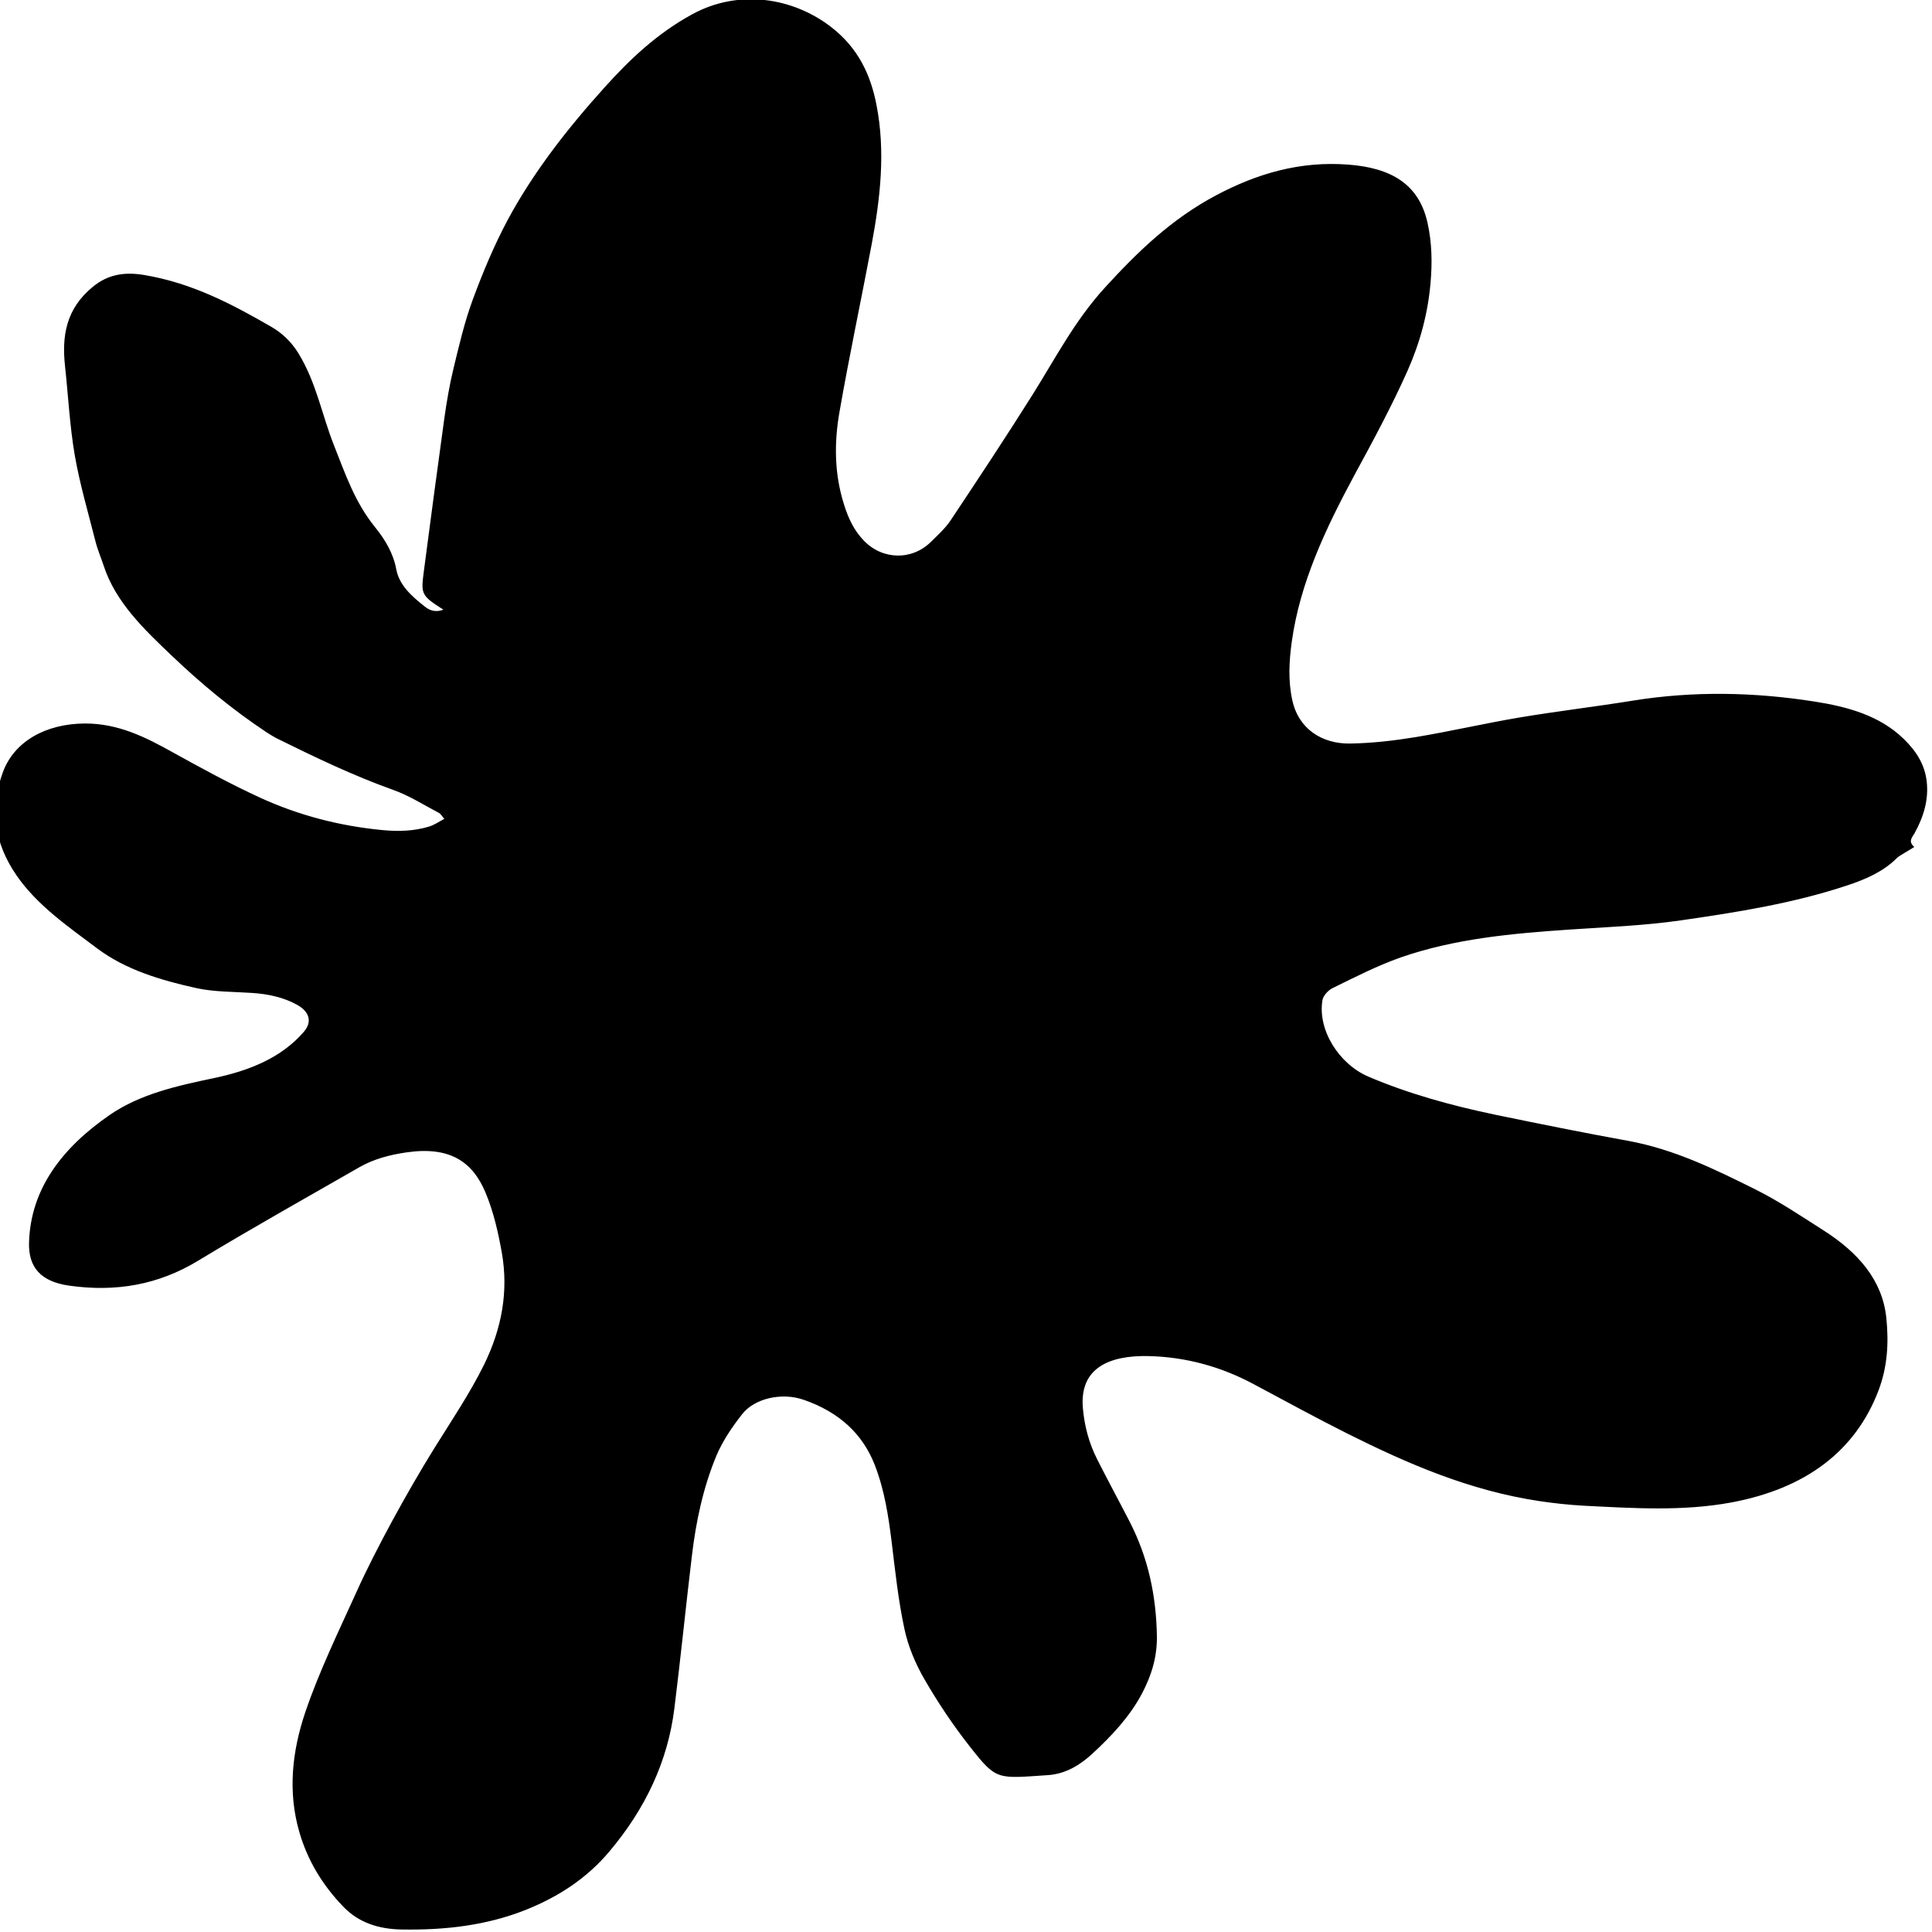<?xml version="1.0" encoding="UTF-8"?>
<svg id="image" xmlns="http://www.w3.org/2000/svg" viewBox="0 0 425.2 425.2">
  <defs>
    <style>
      .cls-1 {
        stroke: #000;
        stroke-miterlimit: 10;
        stroke-width: .5px;
      }
    </style>
  </defs>
  <path class="cls-1" d="M421.12,183.26c-.5,.92-1.44,1.84-.22,3.11-.83,.54-3.1,1.78-3.57,2.26-2.9,2.93-6.75,4.64-10.85,5.99-11.76,3.92-24.16,5.9-36.53,7.68-8.06,1.17-16.32,1.48-24.5,2.03-12.71,.86-25.38,2.01-37.26,6.15-5.21,1.83-10.09,4.35-15,6.75-1.11,.54-2.22,1.81-2.39,2.86-1.11,6.65,3.67,14.27,10.27,17.09,8.89,3.79,18.27,6.37,27.89,8.38,9.76,2.02,19.53,3.99,29.35,5.77,10.15,1.87,18.96,6.22,27.71,10.56,5.34,2.65,10.22,5.95,15.18,9.11,7.55,4.82,12.86,10.84,13.7,19.09,.55,5.35,.27,10.63-1.69,15.8-5.09,13.41-16.06,21.5-32.17,24.52-10.68,1.99-21.62,1.27-32.47,.72-3.28-.18-6.59-.54-9.84-1.03-15.25-2.3-28.77-8.17-41.91-14.73-7.03-3.53-13.9-7.28-20.82-10.98-7.08-3.79-14.83-5.99-23.19-6.19-8.73-.21-15.56,2.65-14.73,11.79,.35,3.92,1.34,7.69,3.17,11.3,2.32,4.59,4.79,9.14,7.15,13.73,4.1,7.97,5.81,16.31,5.96,24.99,.08,4.49-1.11,8.53-3.24,12.57-2.67,5.06-6.67,9.34-11.05,13.35-2.49,2.27-5.61,4.25-9.51,4.5-11.05,.72-11.07,1.25-16.84-6.1-3.72-4.71-7.05-9.7-10-14.79-2.01-3.47-3.6-7.23-4.41-11.02-1.36-6.31-2.04-12.75-2.82-19.16-.71-5.76-1.58-11.47-3.73-17.02-2.67-6.86-7.85-11.76-15.81-14.51-4.88-1.7-11.02-.36-13.85,3.3-2.24,2.86-4.31,5.94-5.66,9.14-2.97,7.16-4.53,14.63-5.42,22.16-1.34,11.18-2.46,22.37-3.85,33.53-1.43,11.51-6.27,21.91-14.28,31.4-4.84,5.73-10.92,9.81-18.38,12.78-8.63,3.41-17.74,4.42-27.09,4.26-4.98-.07-9.31-1.48-12.59-4.85-4.68-4.82-7.9-10.23-9.67-16.28-2.62-8.91-1.63-17.81,1.28-26.4,3.04-8.95,7.27-17.63,11.22-26.35,2.39-5.3,5.09-10.51,7.88-15.67,2.97-5.45,6.07-10.86,9.37-16.17,3.75-6.01,7.71-11.89,10.82-18.17,3.95-8.04,5.46-16.26,3.97-24.79-.8-4.5-1.82-9.05-3.6-13.31-2.94-7.07-8.18-10.44-17.72-9.03-3.72,.54-7.23,1.48-10.34,3.25-11.91,6.84-23.92,13.56-35.62,20.65-8.61,5.21-17.87,6.88-28.17,5.42-6.19-.88-8.76-3.97-8.61-9.23,.33-11.65,7.18-20.67,17.67-27.9,6.65-4.57,14.77-6.37,22.86-8.06,7.93-1.67,14.93-4.54,19.86-10.23,2.01-2.3,1.38-4.71-1.44-6.31-3.05-1.71-6.47-2.45-10.1-2.69-4.1-.28-8.31-.2-12.23-1.06-7.81-1.73-15.46-4.01-21.67-8.65-6.5-4.88-13.22-9.5-17.74-16.04-4.98-7.23-5.86-14.59-2.99-22.47,2.41-6.61,9.19-10.52,17.78-10.58,7.33-.04,13.36,3.02,19.29,6.33,6.29,3.48,12.63,6.95,19.23,9.98,8.43,3.86,17.5,6.26,27.13,7.16,3.52,.33,6.88,.2,10.17-.78,1.26-.38,2.36-1.17,3.72-1.88-.7-.77-.96-1.34-1.46-1.6-3.35-1.77-6.57-3.83-10.17-5.11-8.79-3.14-17.02-7.11-25.22-11.15-.91-.45-1.78-.98-2.6-1.52-7.5-4.99-14.27-10.61-20.59-16.63-6.24-5.92-12.46-11.87-15.05-19.76-.6-1.83-1.38-3.61-1.84-5.45-1.59-6.3-3.45-12.57-4.55-18.93-1.11-6.48-1.43-13.06-2.14-19.6-.7-6.44,.13-12.42,6.06-17.25,3.17-2.59,6.62-3.23,10.9-2.55,10.57,1.73,19.41,6.4,28.05,11.39,2.44,1.41,4.4,3.33,5.87,5.71,3.95,6.42,5.16,13.53,7.83,20.26,2.47,6.22,4.58,12.52,9.06,18.05,2.24,2.75,4.01,5.78,4.63,9.16,.68,3.64,3.5,6.13,6.52,8.49,1.28,.99,2.79,1.28,4.65,.43-5.21-3.34-5.26-3.34-4.61-8.4,1.48-11.28,2.97-22.55,4.53-33.81,.51-3.62,1.13-7.25,1.99-10.82,1.24-5.1,2.42-10.23,4.25-15.19,2.19-5.92,4.65-11.83,7.66-17.48,5.64-10.49,13.14-20.1,21.4-29.25,5.44-6.03,11.38-11.69,19.08-15.9,10.2-5.6,22.02-3.64,30.28,2.72,6.02,4.63,8.69,10.56,9.94,17.02,2.01,10.23,.85,20.43-1.05,30.58-2.32,12.29-4.93,24.56-7.08,36.86-1.21,6.86-1.16,13.77,1,20.56,.91,2.91,2.16,5.73,4.48,8.1,4.21,4.31,10.8,4.42,15.06,.21,1.54-1.52,3.2-3.02,4.35-4.75,6.14-9.21,12.24-18.45,18.12-27.79,4.99-7.96,9.26-16.25,15.86-23.46,7.03-7.69,14.5-15,24.42-20.25,8.86-4.7,18.3-7.53,28.93-6.7,9.24,.71,15.3,4.14,17.19,12.6,.98,4.42,1.05,8.79,.65,13.27-.58,6.61-2.31,13.03-5.04,19.16-3.47,7.79-7.58,15.4-11.7,22.98-6.35,11.79-11.99,23.73-13.79,36.72-.6,4.33-.83,8.61,.12,12.95,1.41,6.47,6.69,9.81,12.92,9.73,4.86-.07,9.76-.64,14.53-1.42,7.65-1.27,15.16-3.02,22.81-4.31,8.3-1.39,16.69-2.38,25-3.72,13.34-2.15,26.66-1.87,39.9,.21,7.28,1.14,14.25,3.07,19.46,8.14,2.82,2.73,4.58,5.63,4.99,9.16,.48,3.99-.66,7.72-2.64,11.32Z"/>
</svg>